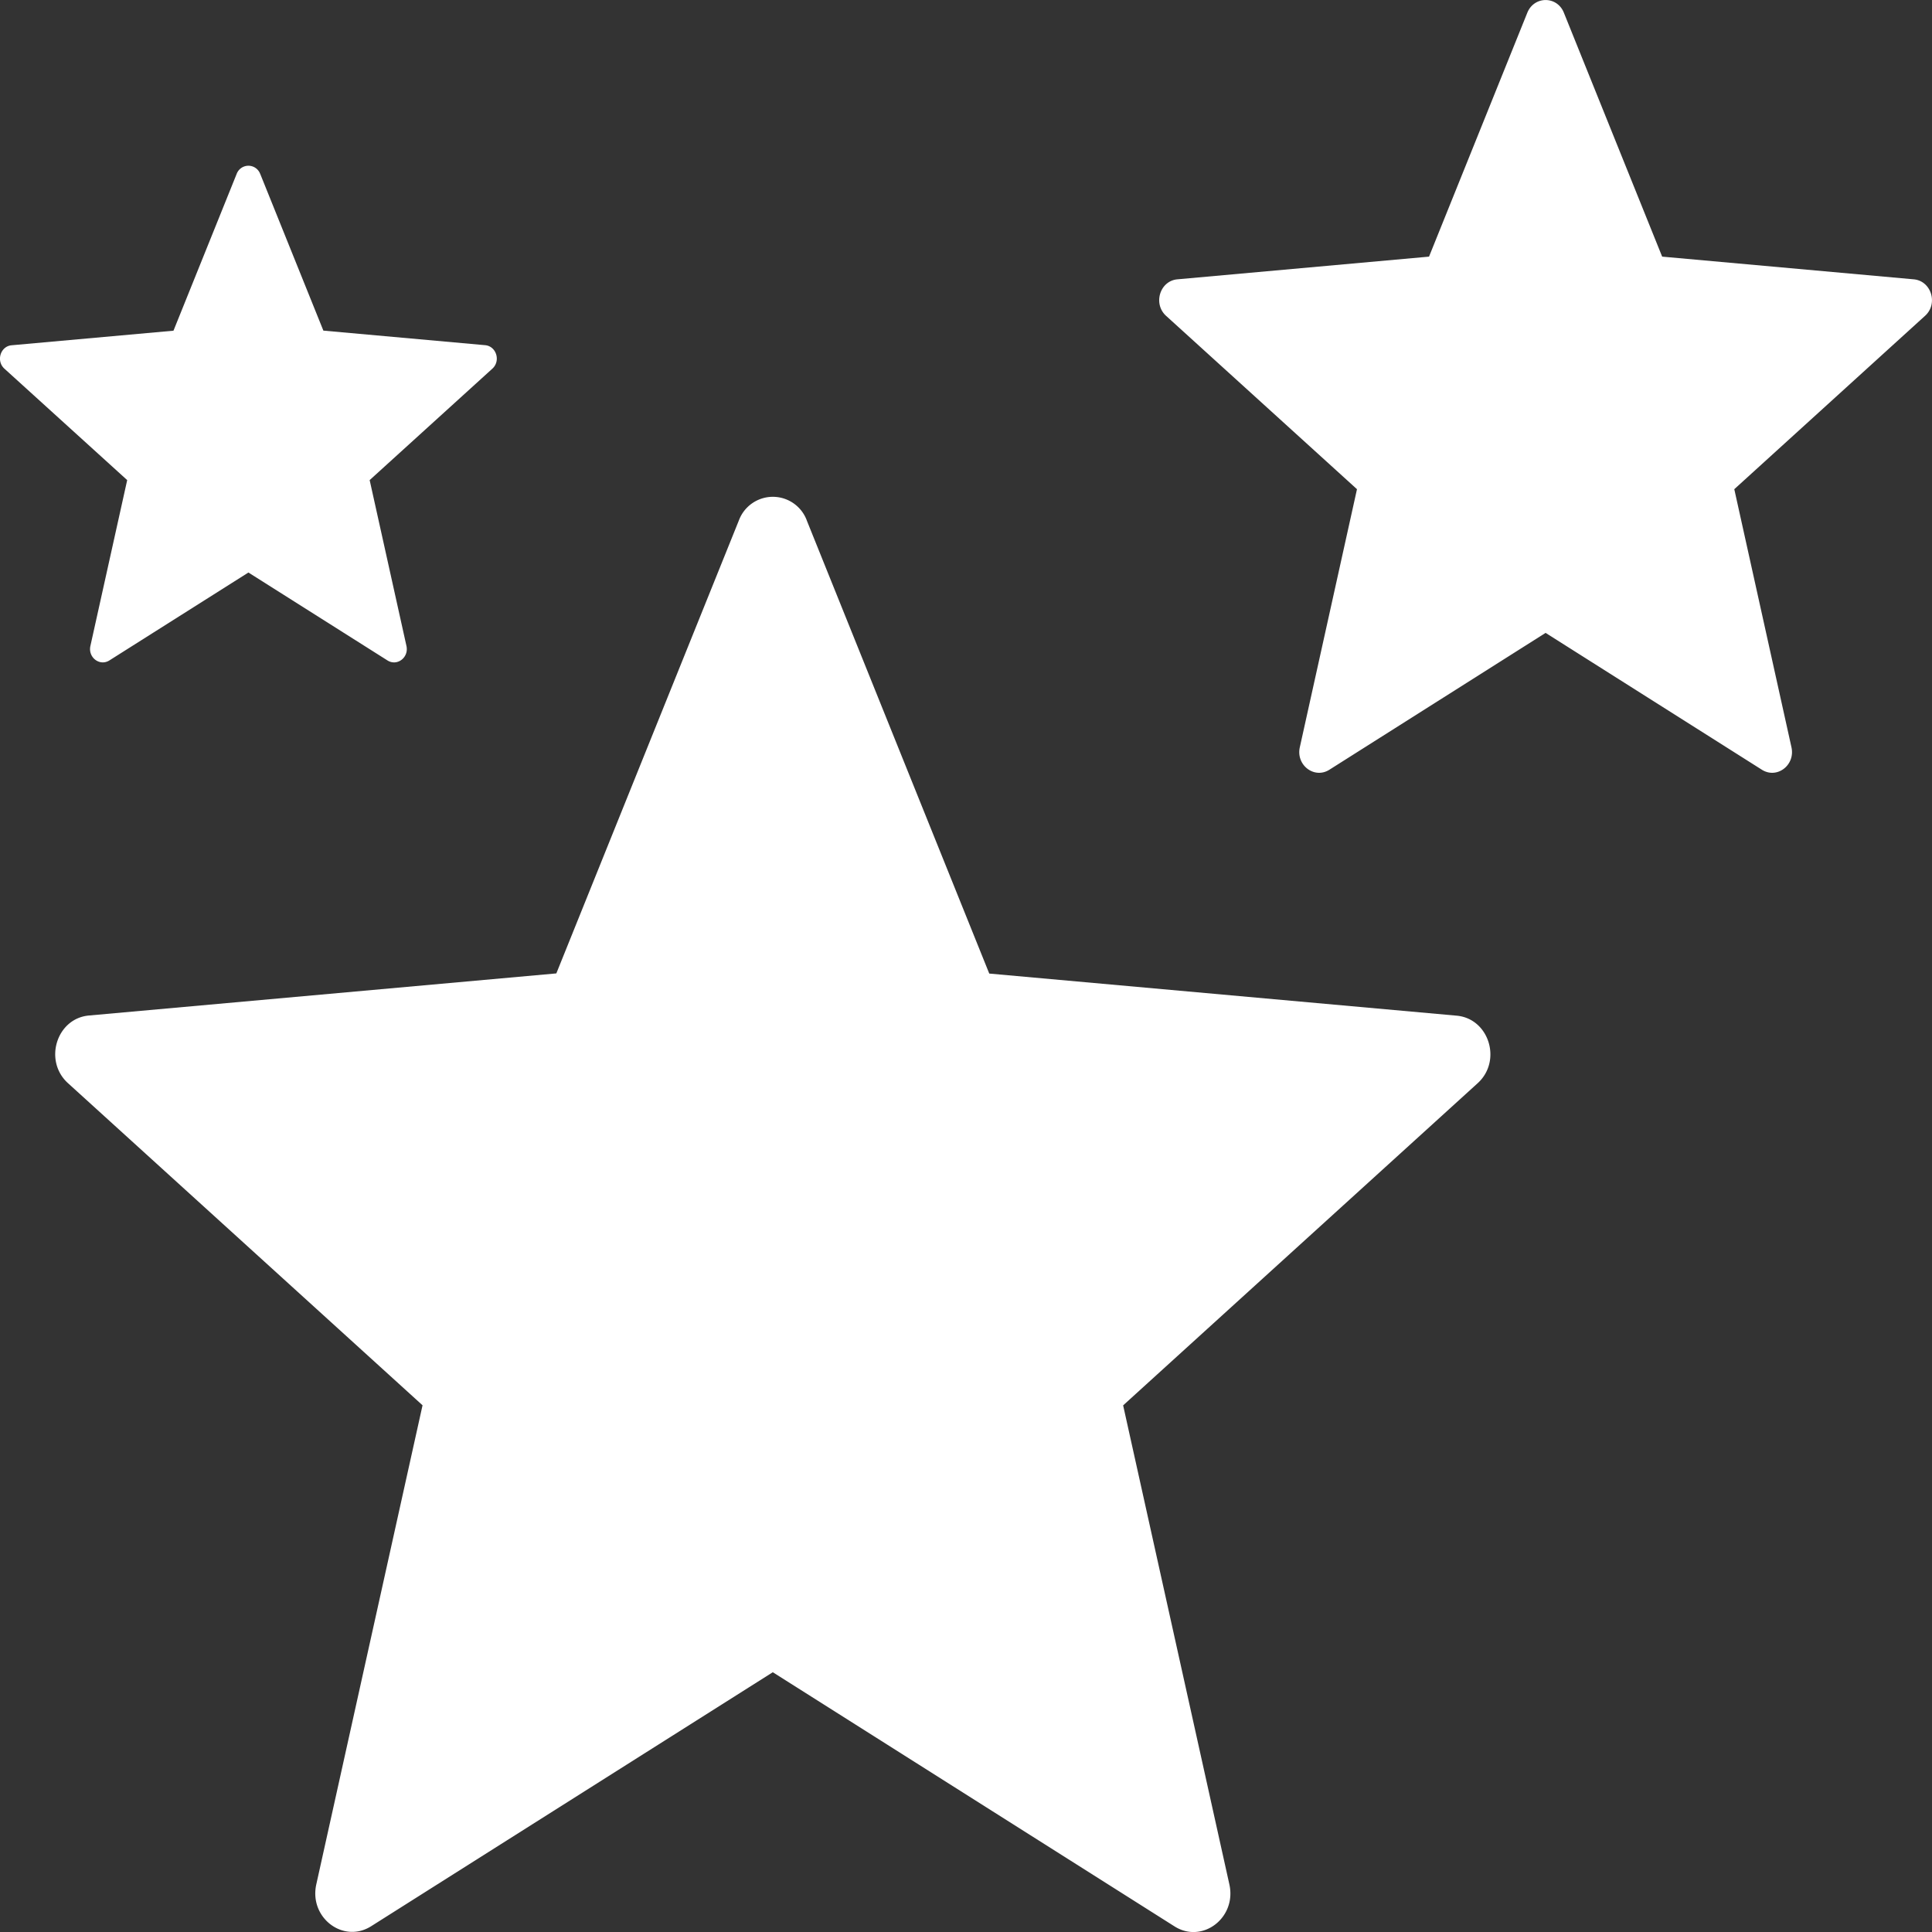 
<svg xmlns="http://www.w3.org/2000/svg" width="24" height="24" viewBox="0 0 24 24">
    <rect x="0" y="0" width="24" height="24" fill="#333333" stroke="none"/>
    <g fill="#FFF" fill-rule="nonzero">
        <path d="M10.022 6.465l2.267 5.629 5.806.523c.403.036.567.563.26.84l-4.403 4.001 1.32 5.952c.091.414-.336.739-.682.52L9.6 20.773l-4.989 3.155c-.347.219-.773-.106-.682-.519l1.32-5.952-4.405-4.002c-.305-.277-.142-.804.261-.84l5.806-.523 2.268-5.628a.45.45 0 0 1 .843 0zM19.427.158l1.221 3.03 3.126.282c.217.02.305.304.14.453l-2.37 2.154.71 3.205c.05.223-.18.398-.367.28l-2.687-1.7-2.686 1.7c-.187.118-.417-.057-.367-.28l.71-3.205-2.372-2.154c-.164-.15-.076-.433.14-.453l3.127-.282 1.221-3.03c.085-.21.37-.21.454 0zM3.232 2.159l.785 1.948 2.01.181c.139.013.195.195.09.291L4.592 5.964l.457 2.06c.032.144-.116.256-.236.18L3.086 7.112 1.359 8.204c-.12.076-.268-.037-.236-.18l.457-2.06L.055 4.58c-.106-.096-.05-.279.09-.291l2.01-.181.785-1.948a.156.156 0 0 1 .292 0z"/>
    </g>
</svg>
